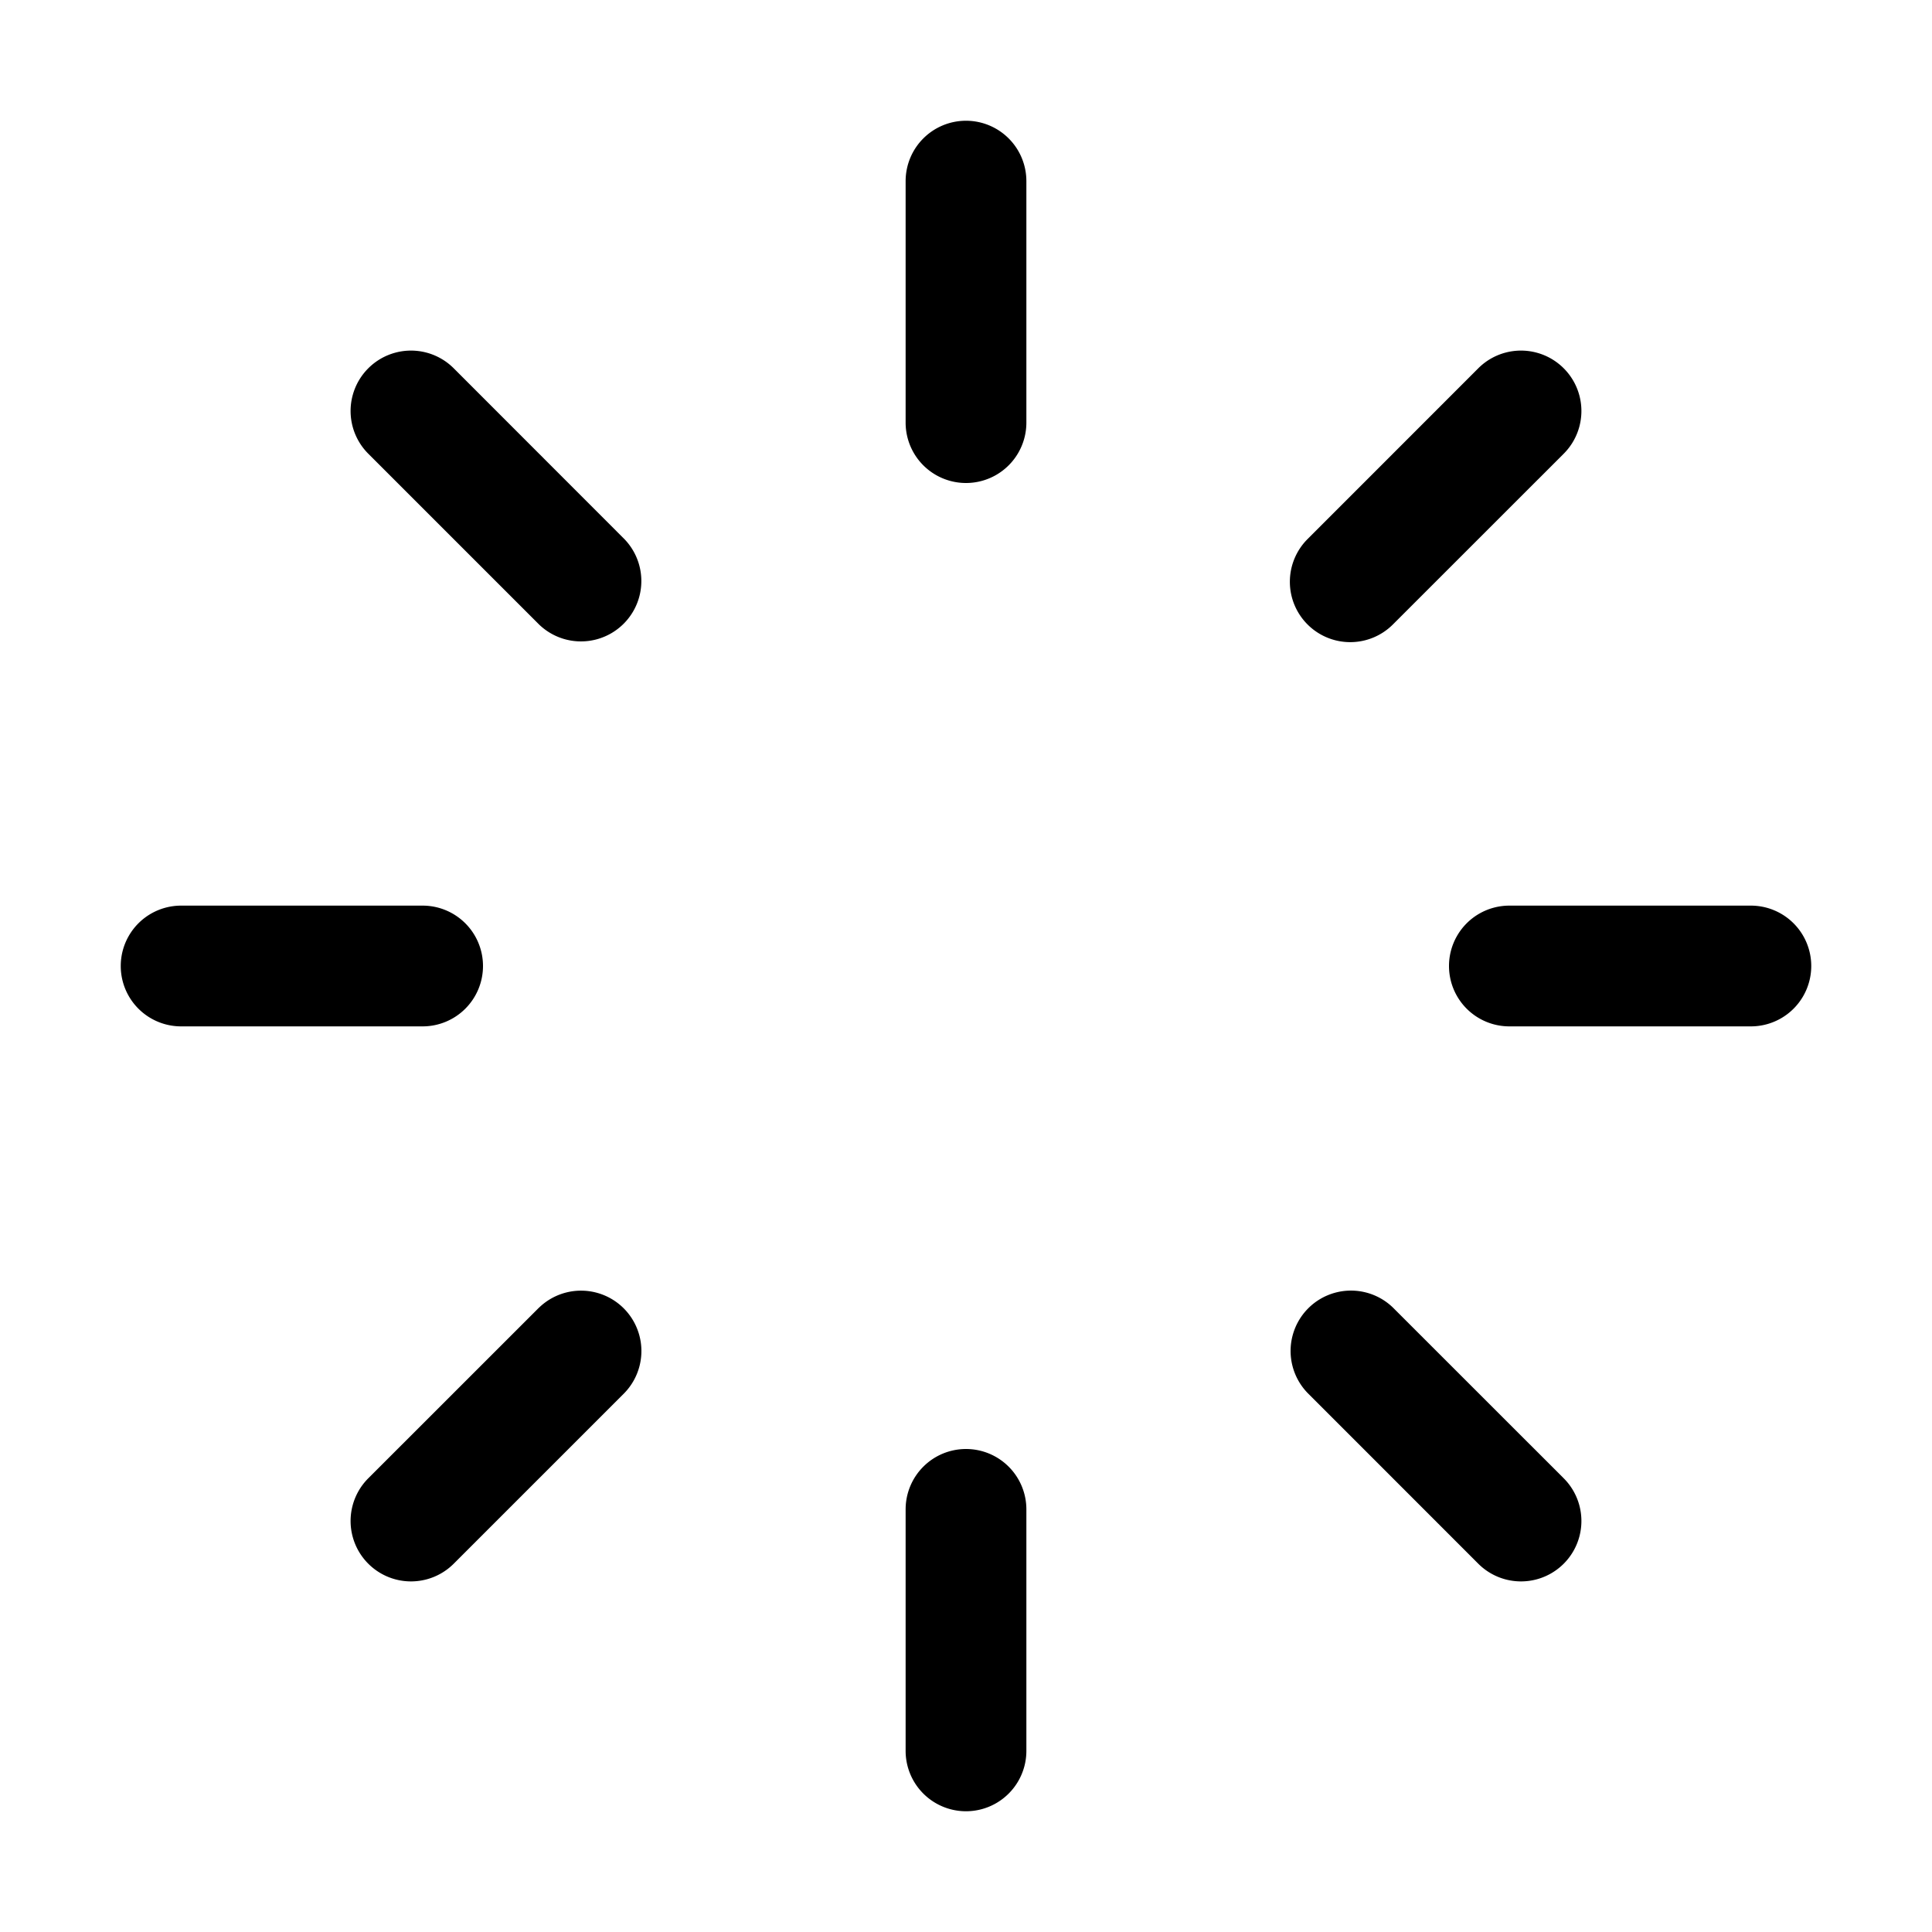 <svg height="512" viewBox="0 0 32 32" width="512" xmlns="http://www.w3.org/2000/svg"><g id="Layer_2" data-name="Layer 2"><path d="m16 2a1 1 0 0 0 -1 1v4a1 1 0 0 0 2 0v-4a1 1 0 0 0 -1-1z"/><path d="m7.515 6.1a1 1 0 0 0 -1.415 1.415l2.828 2.828a1 1 0 0 0 1.414-1.414z"/><path d="m8 16a1 1 0 0 0 -1-1h-4a1 1 0 0 0 0 2h4a1 1 0 0 0 1-1z"/><path d="m8.929 21.657-2.829 2.828a1 1 0 1 0 1.415 1.415l2.828-2.828a1 1 0 0 0 -1.414-1.414z"/><path d="m16 24a1 1 0 0 0 -1 1v4a1 1 0 0 0 2 0v-4a1 1 0 0 0 -1-1z"/><path d="m23.071 21.657a1 1 0 0 0 -1.414 1.414l2.828 2.829a1 1 0 0 0 1.415-1.415z"/><path d="m29 15h-4a1 1 0 0 0 0 2h4a1 1 0 0 0 0-2z"/><path d="m22.364 10.636a1 1 0 0 0 .707-.293l2.829-2.828a1 1 0 1 0 -1.415-1.415l-2.828 2.829a1 1 0 0 0 .707 1.707z"/></g></svg>